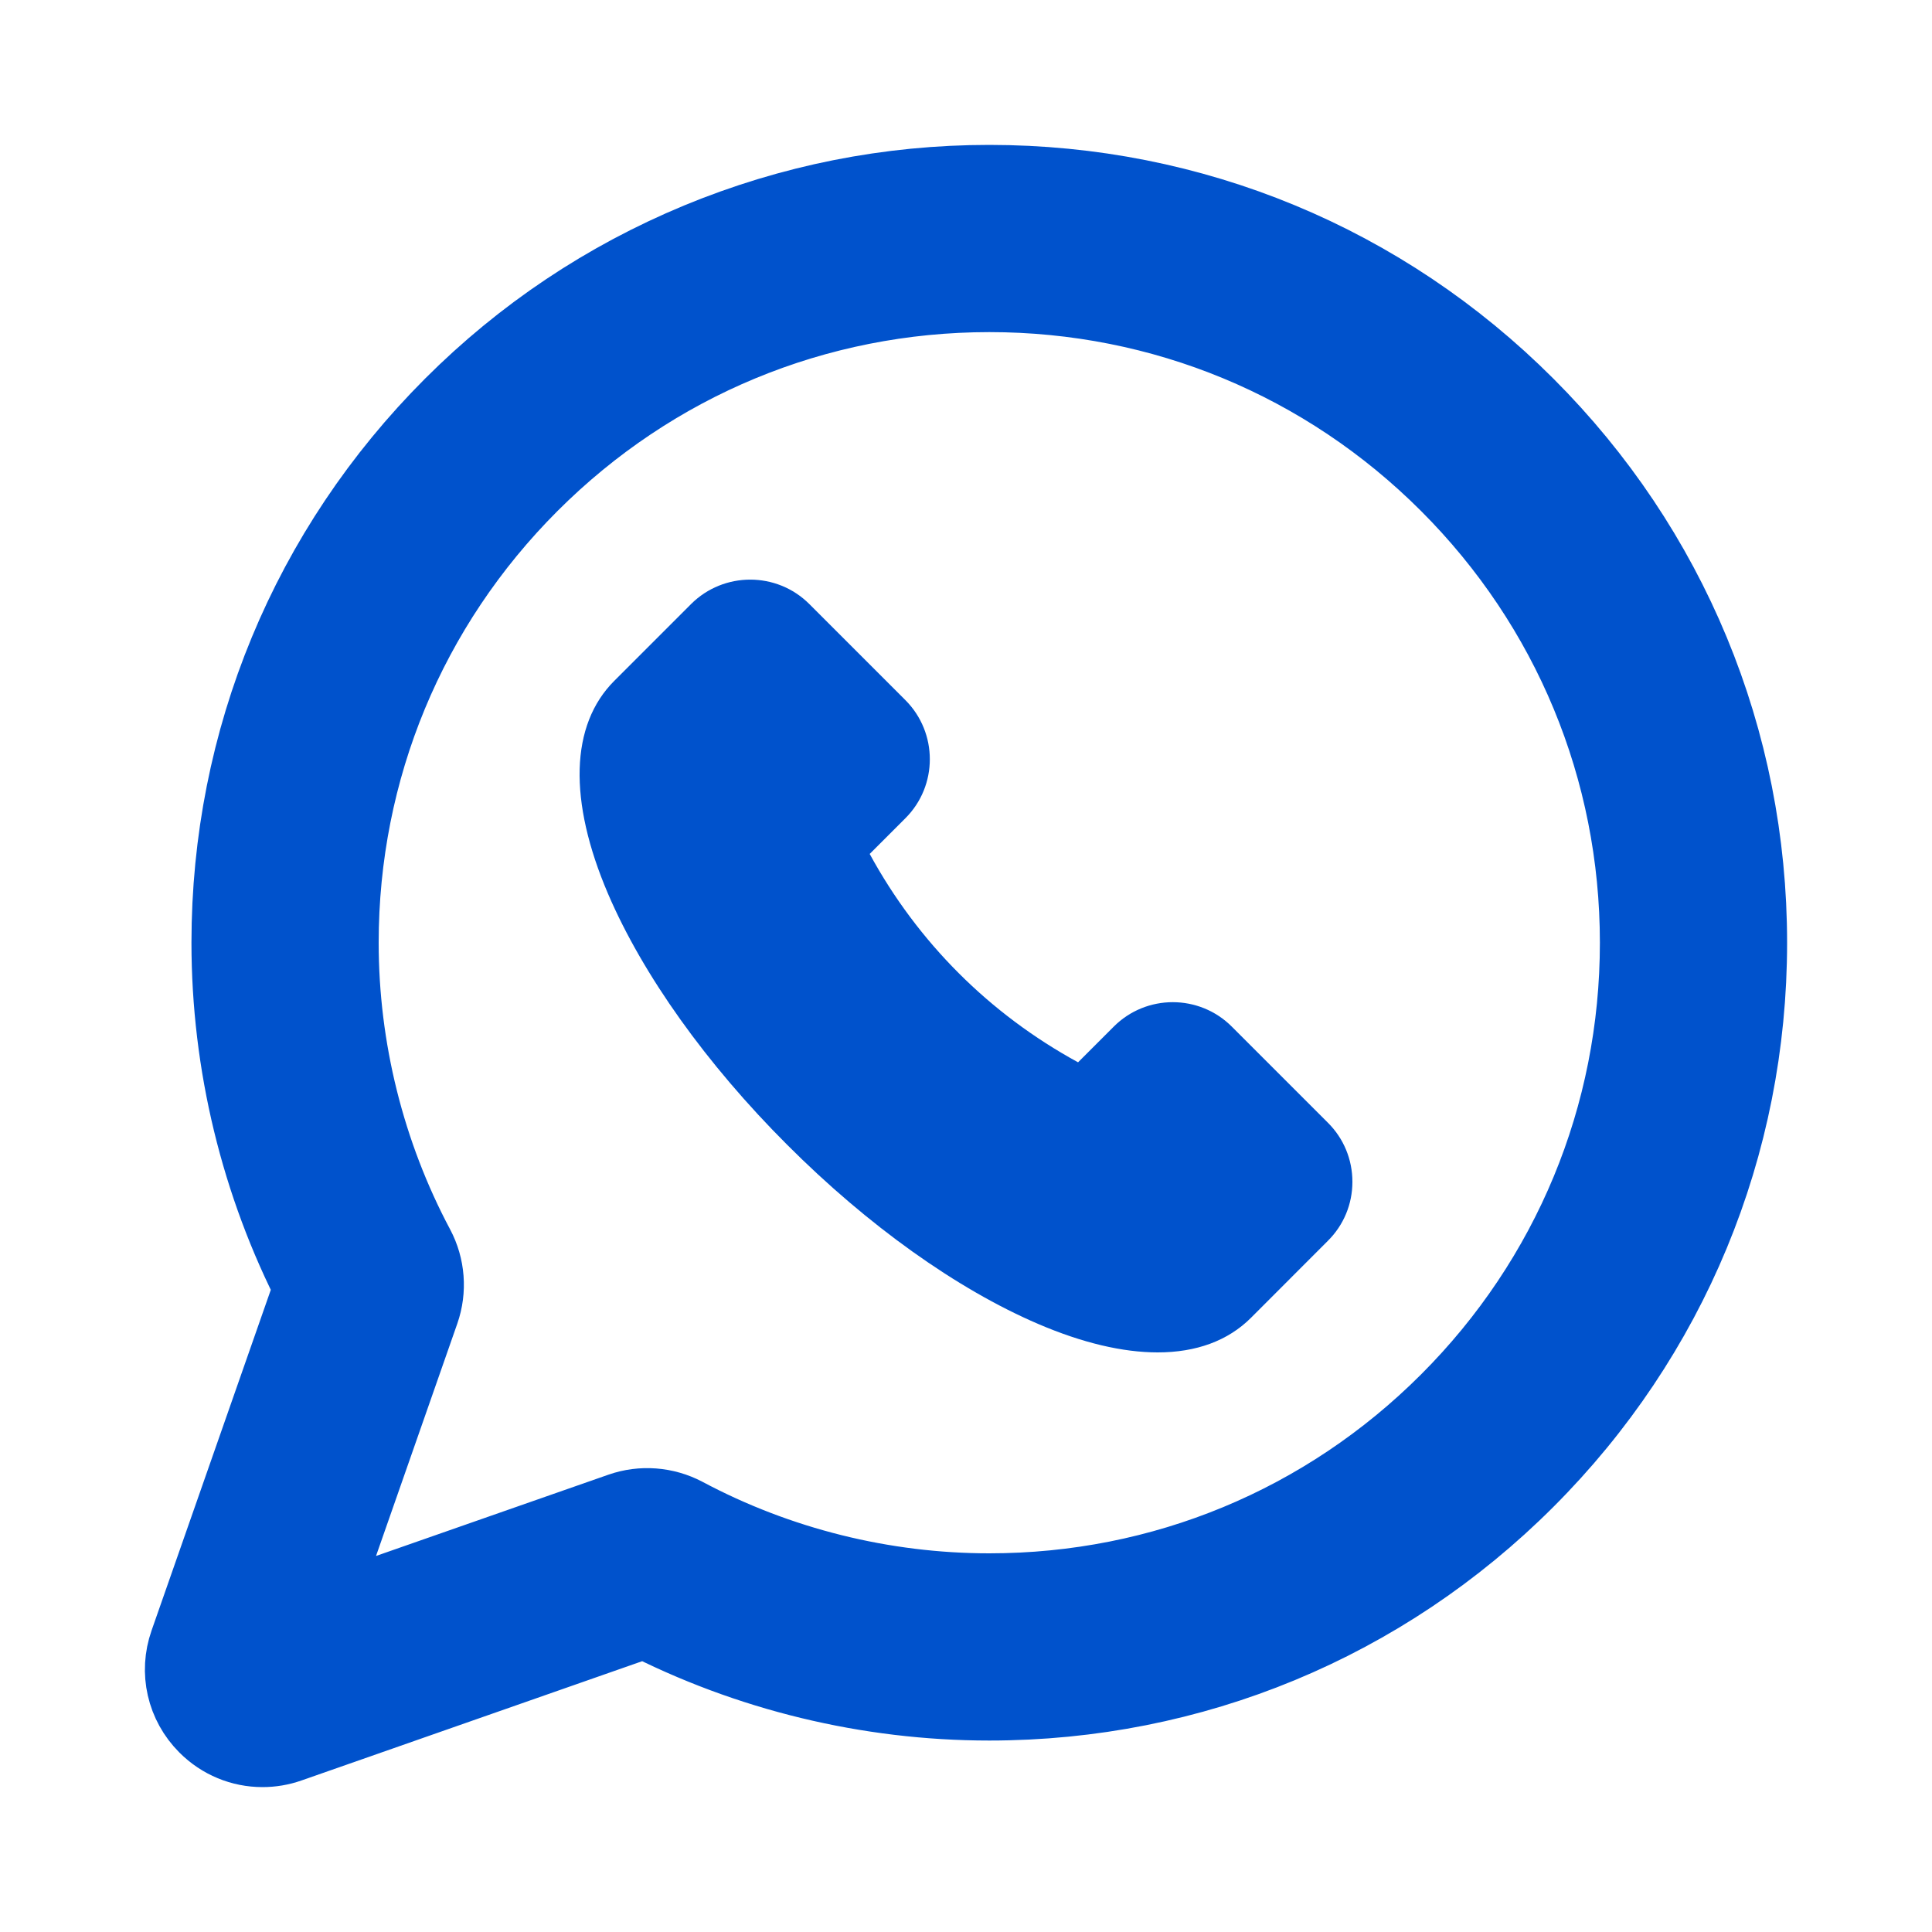 <svg width="20" height="20" viewBox="0 0 20 20" fill="none" xmlns="http://www.w3.org/2000/svg">
<path d="M15.727 4.273C14.262 2.807 12.314 2 10.241 2C10.241 2 10.24 2 10.24 2C9.215 2 8.216 2.199 7.271 2.59C6.326 2.982 5.479 3.548 4.754 4.273C3.289 5.738 2.482 7.687 2.482 9.759C2.482 10.995 2.78 12.223 3.345 13.318L2.041 17.044C1.949 17.306 2.014 17.592 2.211 17.789C2.349 17.927 2.53 18 2.717 18C2.797 18 2.878 17.987 2.957 17.959L6.682 16.655C7.777 17.22 9.005 17.518 10.241 17.518C12.313 17.518 14.262 16.711 15.727 15.246C17.193 13.78 18 11.832 18 9.759C18 7.687 17.193 5.738 15.727 4.273ZM15.064 14.582C13.776 15.87 12.063 16.58 10.241 16.58C9.126 16.58 8.019 16.304 7.039 15.782C6.861 15.688 6.651 15.672 6.463 15.738L3.078 16.922L4.262 13.537C4.328 13.348 4.312 13.138 4.218 12.961C3.696 11.981 3.42 10.874 3.42 9.759C3.42 7.937 4.13 6.224 5.418 4.936C6.706 3.648 8.419 2.939 10.24 2.938H10.241C12.063 2.938 13.776 3.648 15.064 4.936C16.352 6.224 17.062 7.937 17.062 9.759C17.062 11.581 16.352 13.294 15.064 14.582Z" fill="#0052CC" stroke="#0052CC"/>
<path d="M12.752 10.628C12.415 10.29 11.866 10.29 11.529 10.628L11.16 10.997C10.244 10.497 9.502 9.756 9.003 8.84L9.372 8.471C9.71 8.134 9.71 7.585 9.372 7.247L8.378 6.253C8.041 5.916 7.492 5.916 7.154 6.253L6.359 7.048C5.903 7.504 5.881 8.287 6.295 9.254C6.655 10.093 7.313 11.016 8.149 11.851C8.984 12.687 9.907 13.345 10.746 13.705C11.205 13.902 11.623 14 11.984 14C12.383 14 12.712 13.88 12.951 13.641L13.746 12.845C13.91 12.682 14 12.465 14 12.234C14 12.003 13.91 11.785 13.746 11.622L12.752 10.628Z" fill="#0052CC"/>
</svg>

